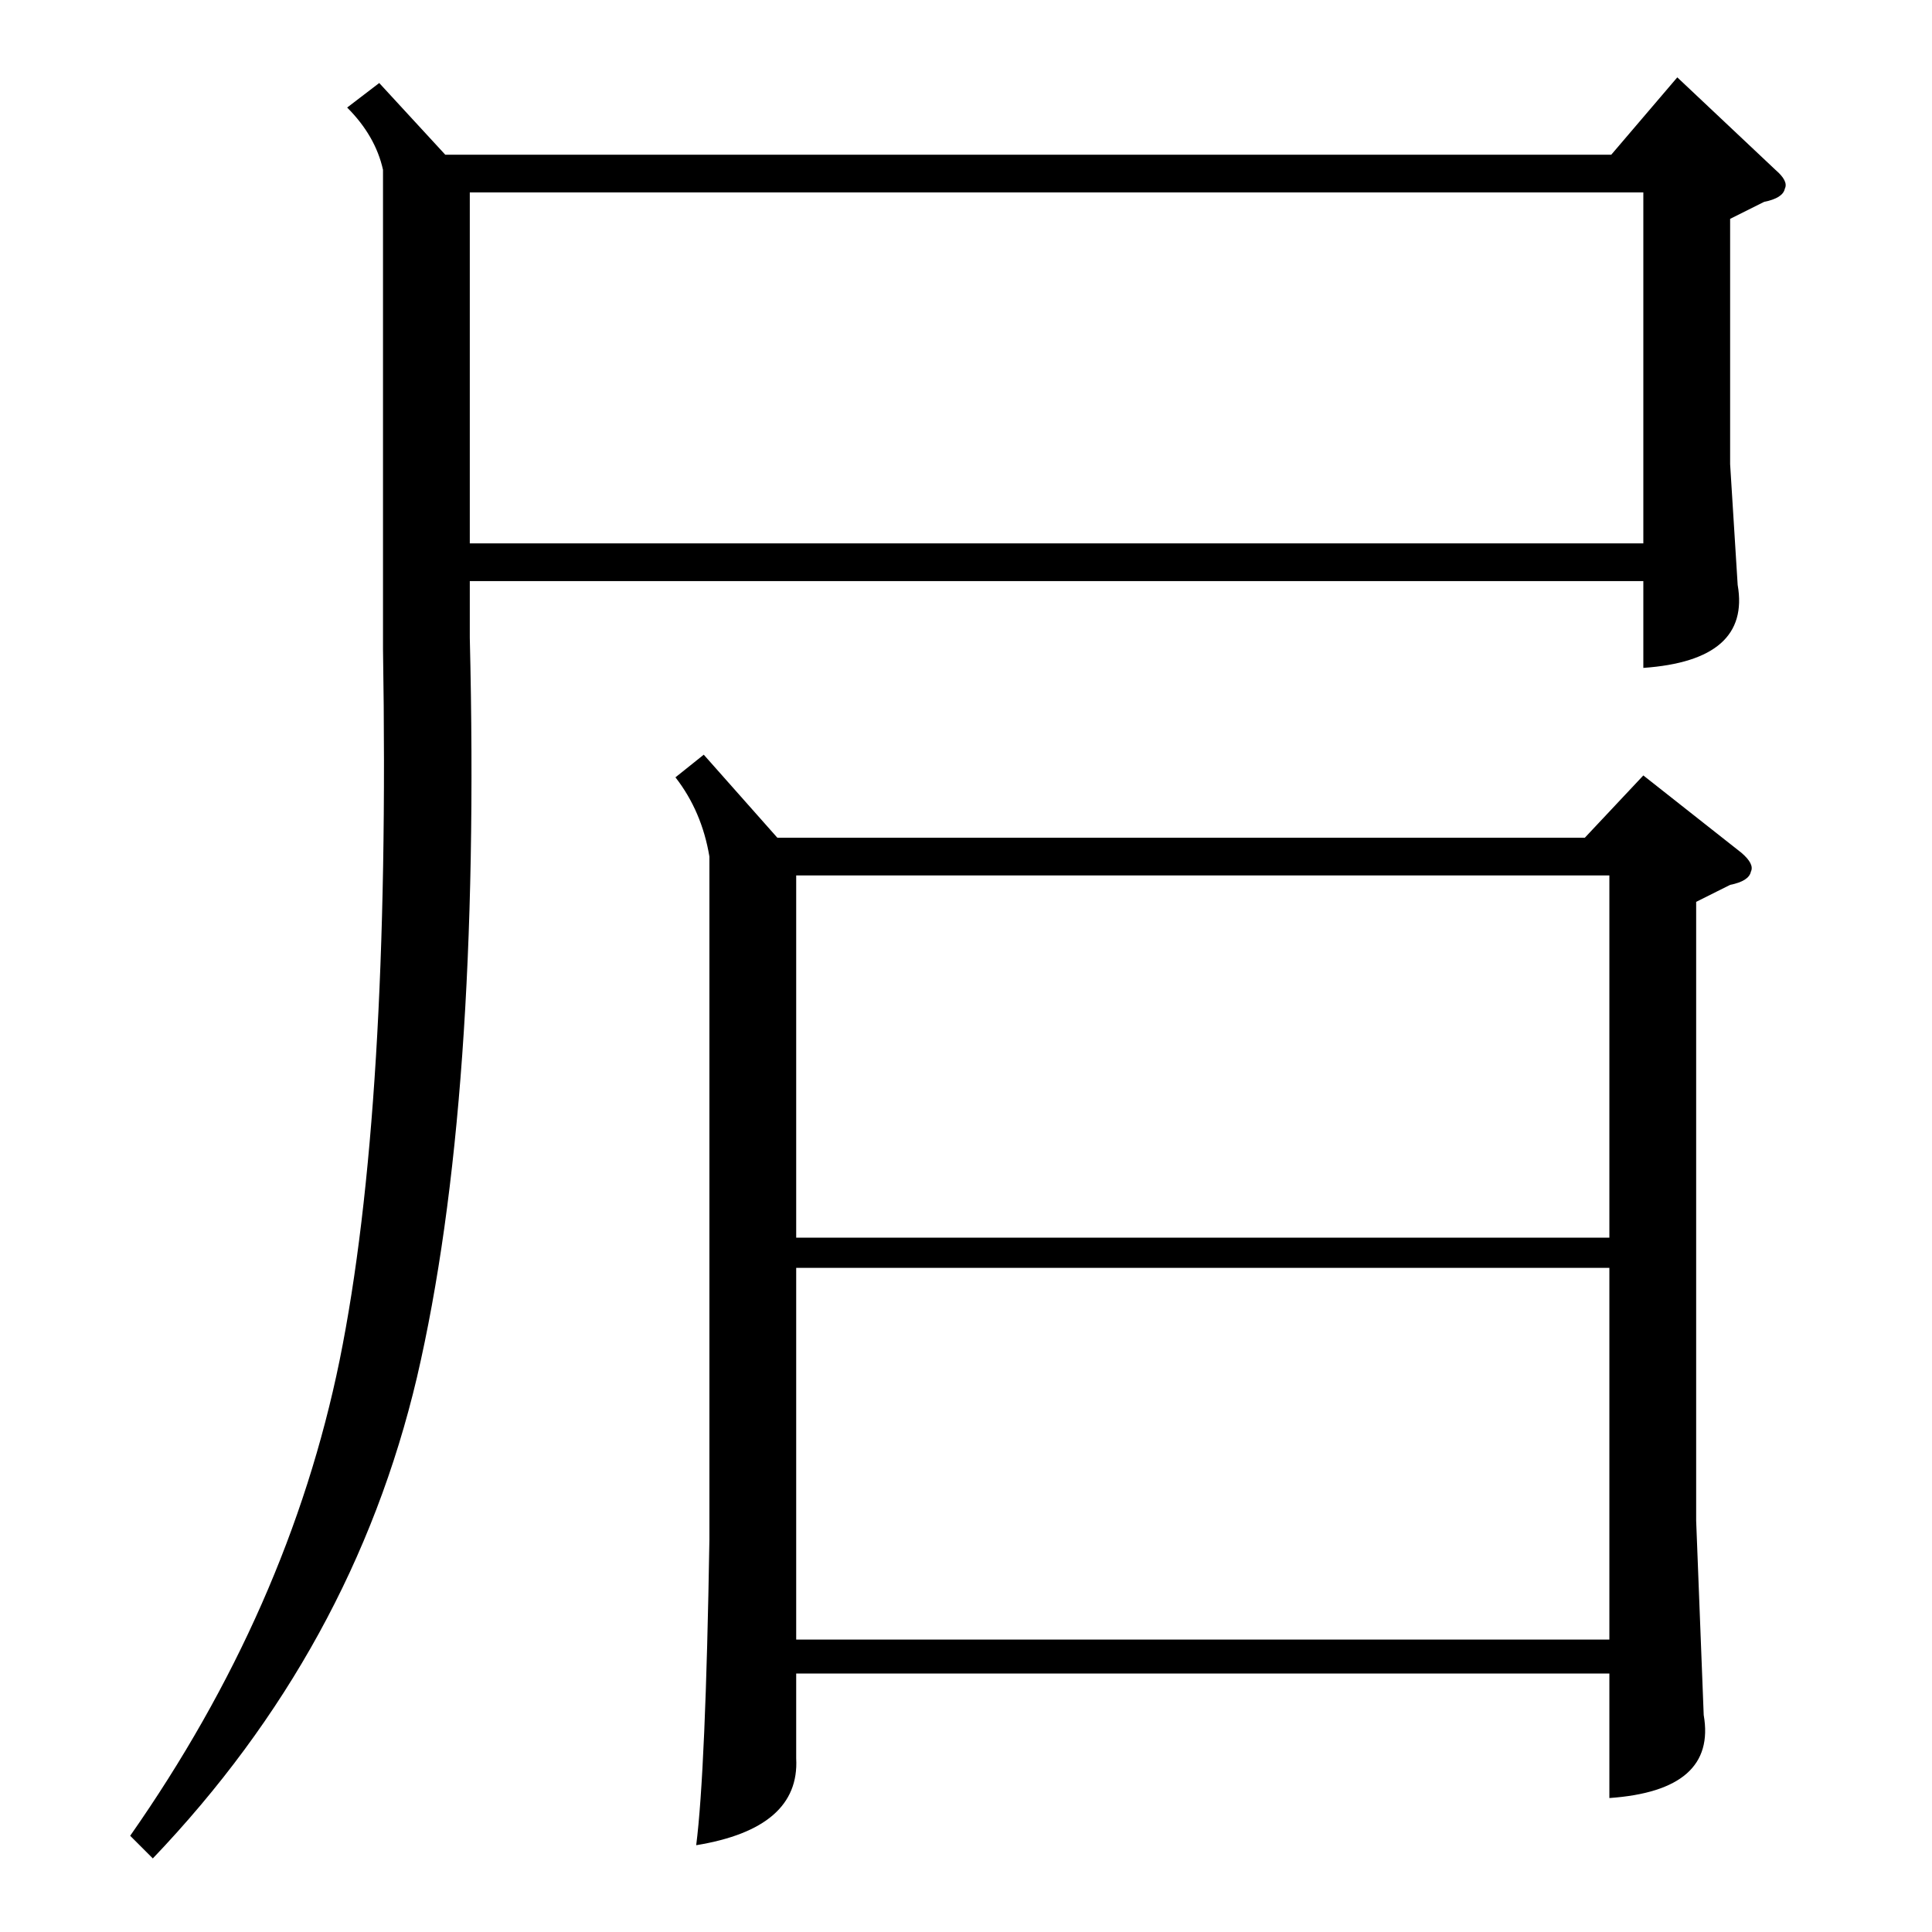 <?xml version="1.0" standalone="no"?>
<!DOCTYPE svg PUBLIC "-//W3C//DTD SVG 1.1//EN" "http://www.w3.org/Graphics/SVG/1.1/DTD/svg11.dtd" >
<svg xmlns="http://www.w3.org/2000/svg" xmlns:xlink="http://www.w3.org/1999/xlink" version="1.1" viewBox="0 -205 1024 1024">
  <g transform="matrix(1 0 0 -1 0 819)">
   <path fill="currentColor"
d="M373 624l39 -44h428l31 33l52 -41q7 -6 5 -10q-1 -5 -11 -7l-18 -9v-328l4 -103q7 -40 -50 -44v66h-431v-45q2 -37 -53 -46q5 39 7 162v362q-4 24 -18 42zM201 980l35 -38h618l35 41l52 -49q7 -6 5 -10q-1 -5 -11 -7l-18 -9v-130l4 -64q7 -40 -50 -44v46h-622v-30
q6 -246 -28 -392q-34 -144 -140 -255l-12 12q84 120 111 252q27 133 23 377v254q-4 18 -19 33zM249 736h622v186h-622v-186zM853 352h-431v-197h431v197zM422 368h431v192h-431v-192z" />
  </g>

</svg>
